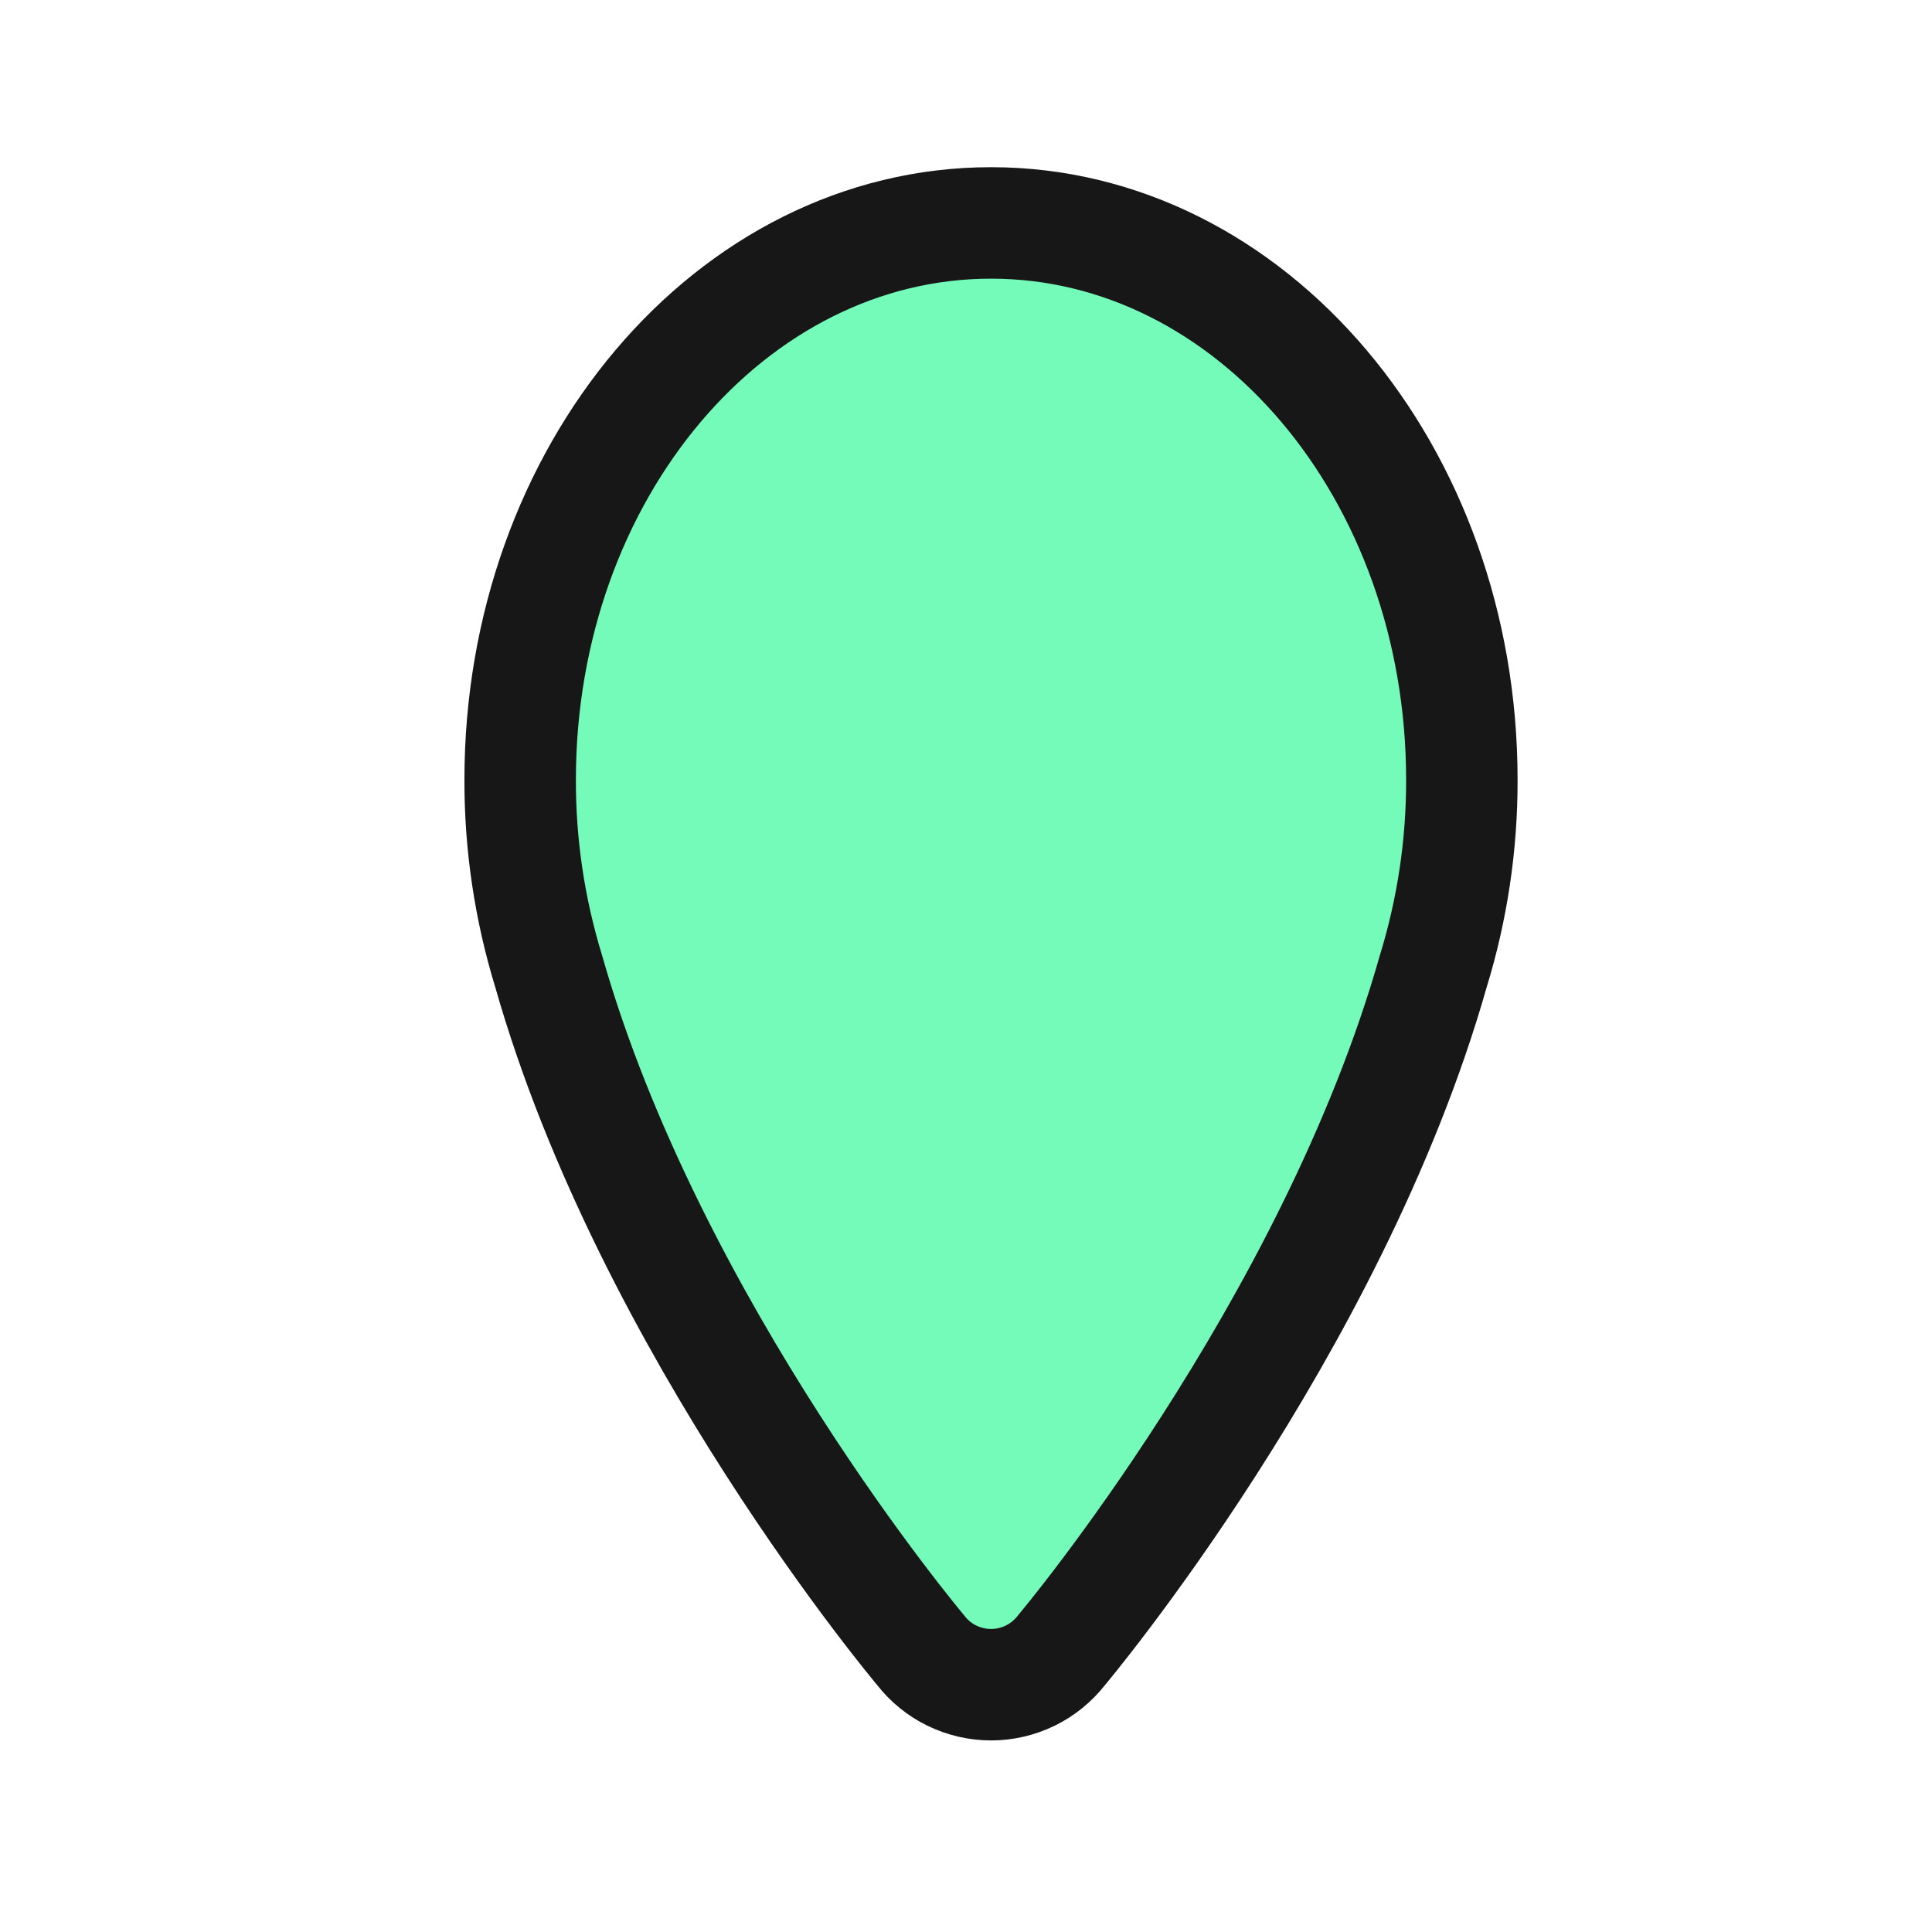 <svg width="26" height="26" viewBox="0 0 26 26" fill="none" xmlns="http://www.w3.org/2000/svg">
<g id="name=navi_2, State=on">
<path id="Vector" d="M19.673 10.494C19.673 6.355 16.836 3 13.337 3C9.838 3 7 6.355 7 10.494C6.998 11.368 7.128 12.237 7.384 13.072C8.755 17.893 12.39 22.208 12.39 22.208C12.502 22.353 12.646 22.47 12.81 22.55C12.975 22.63 13.155 22.672 13.337 22.672C13.52 22.672 13.7 22.63 13.864 22.55C14.028 22.47 14.172 22.353 14.285 22.208C14.285 22.208 17.918 17.893 19.288 13.072C19.545 12.237 19.675 11.368 19.673 10.494Z" fill="#74FAB9" stroke="#171717" stroke-width="1.5" stroke-linecap="round" stroke-linejoin="round"/>
</g>
</svg>
